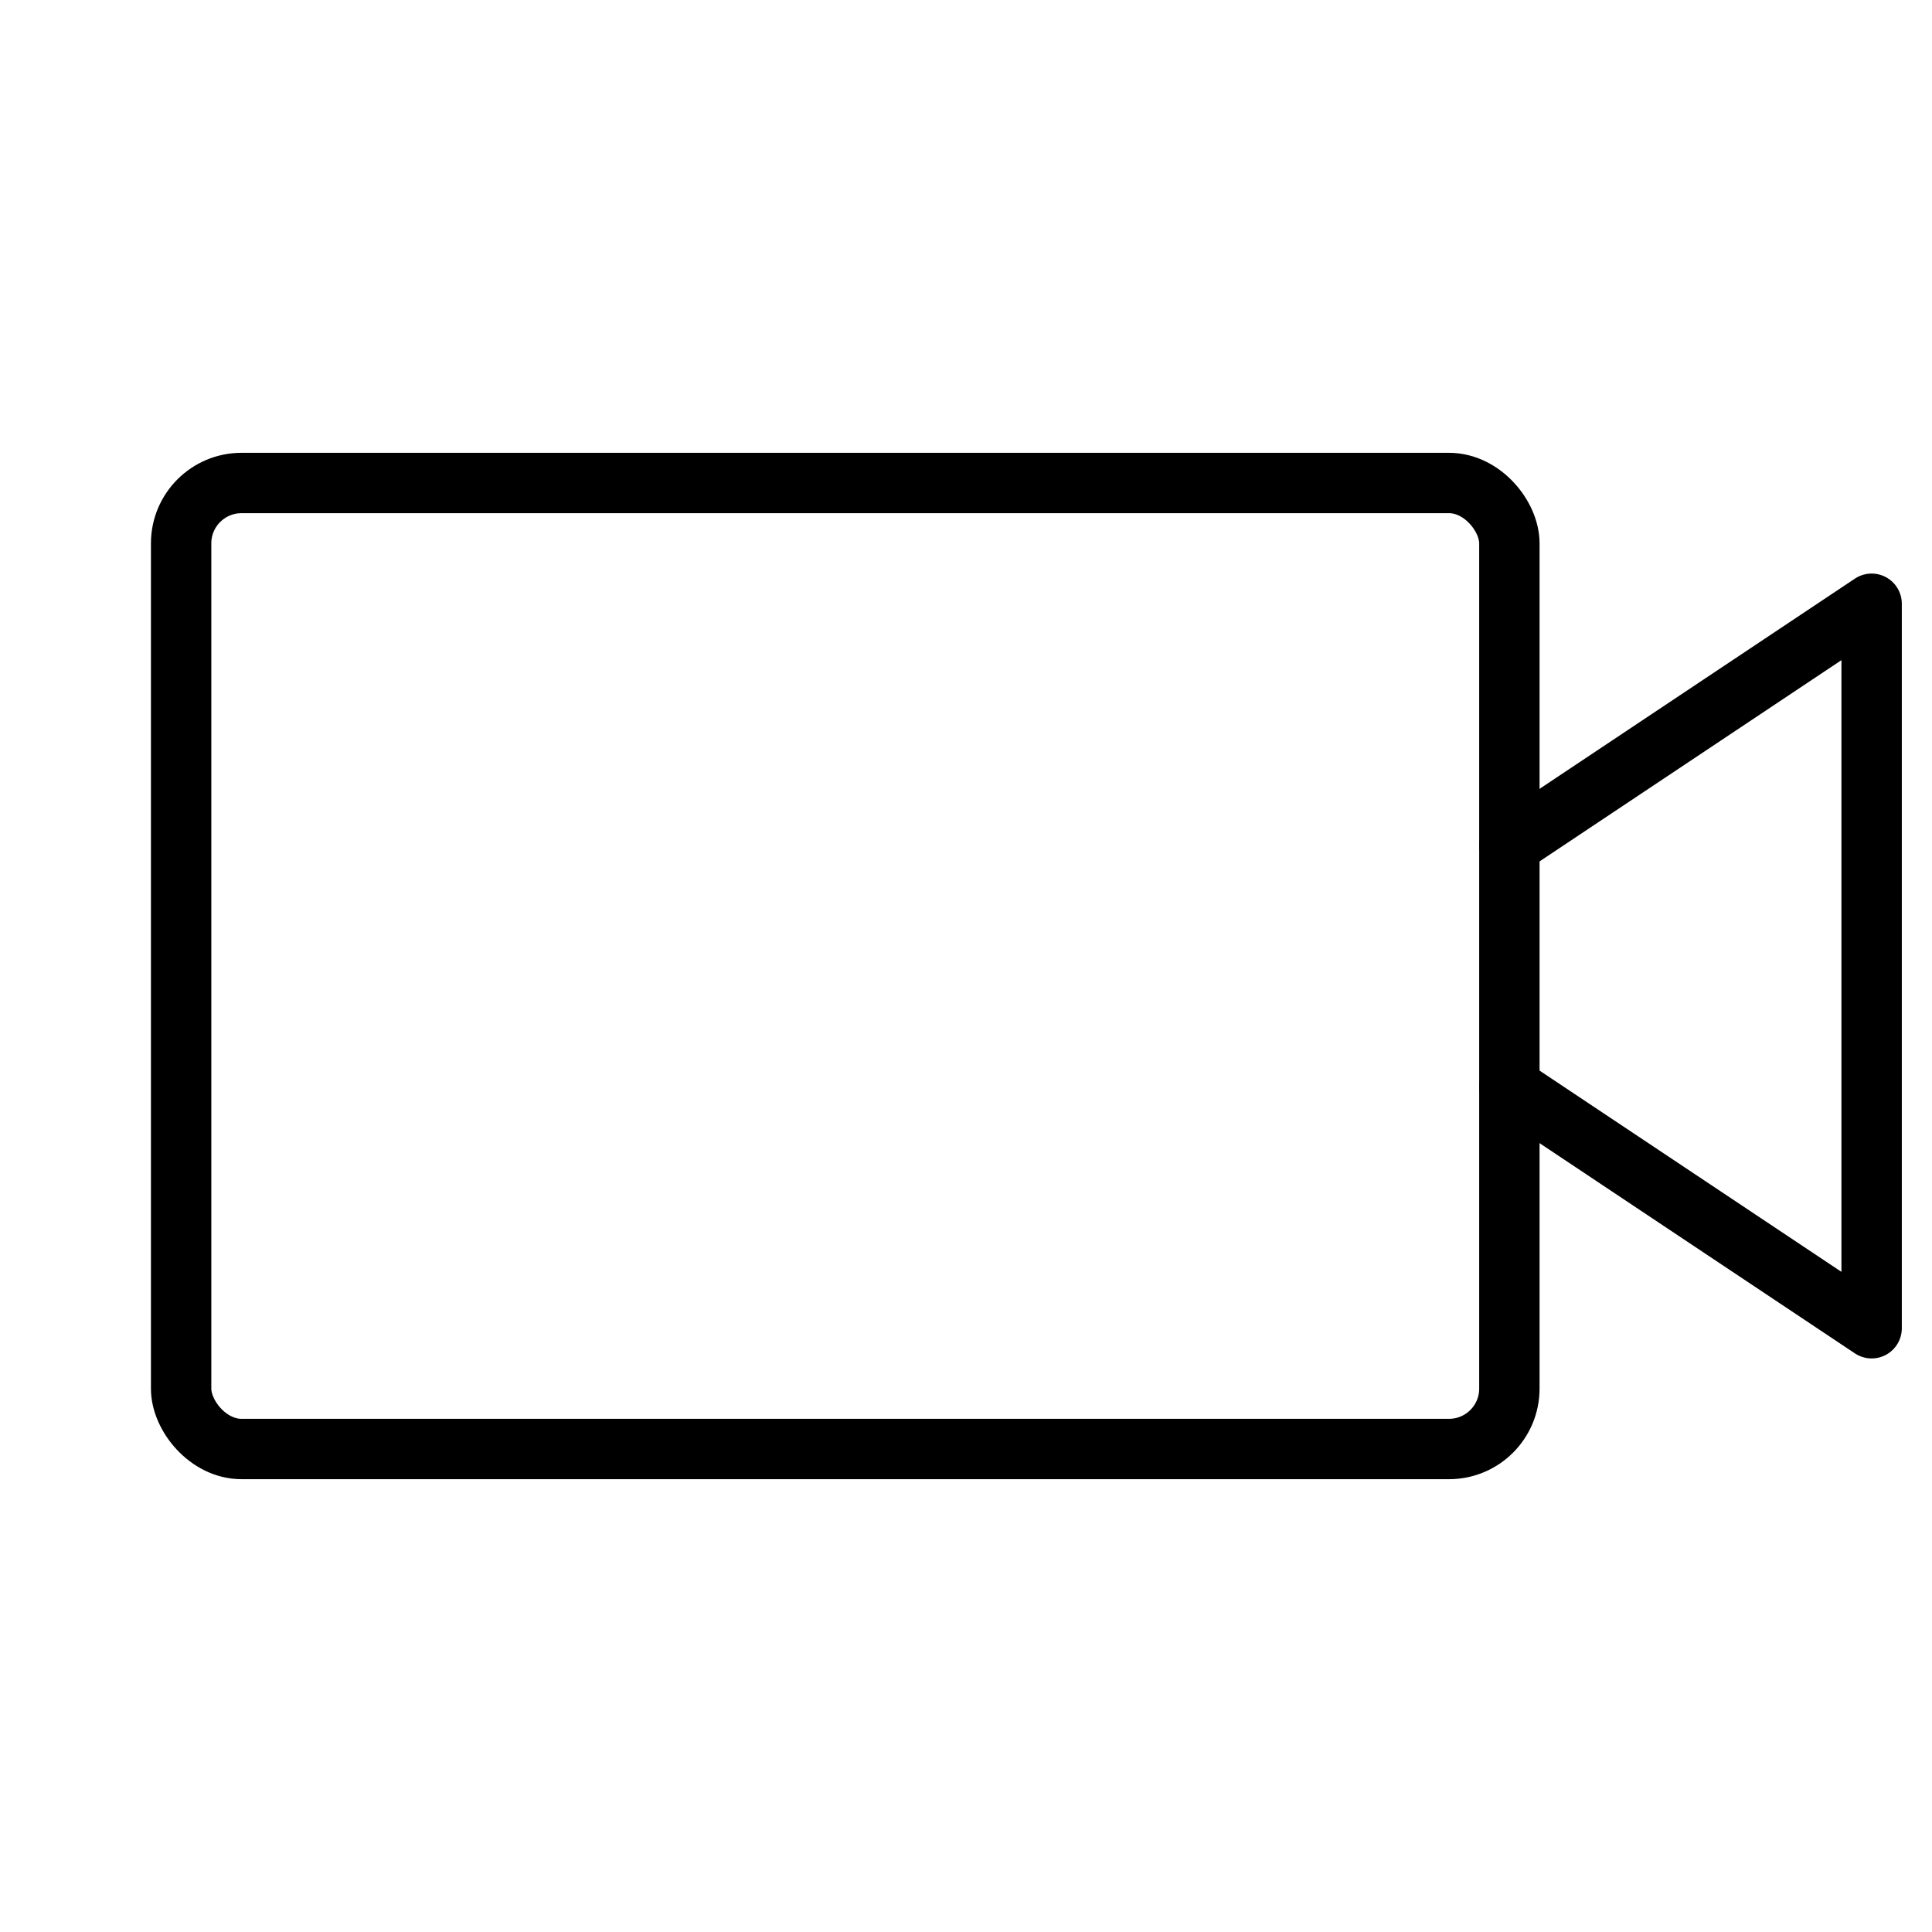 <svg xmlns="http://www.w3.org/2000/svg" viewBox="0 0 256 256"><rect width="256" height="256" fill="none"/><rect x="24" y="64" width="176" height="128" rx="8" fill="none" stroke="#000" stroke-linecap="round" stroke-linejoin="round" stroke-width="8"/><polyline points="200 112 248 80 248 176 200 144" fill="none" stroke="#000" stroke-linecap="round" stroke-linejoin="round" stroke-width="8"/></svg>
